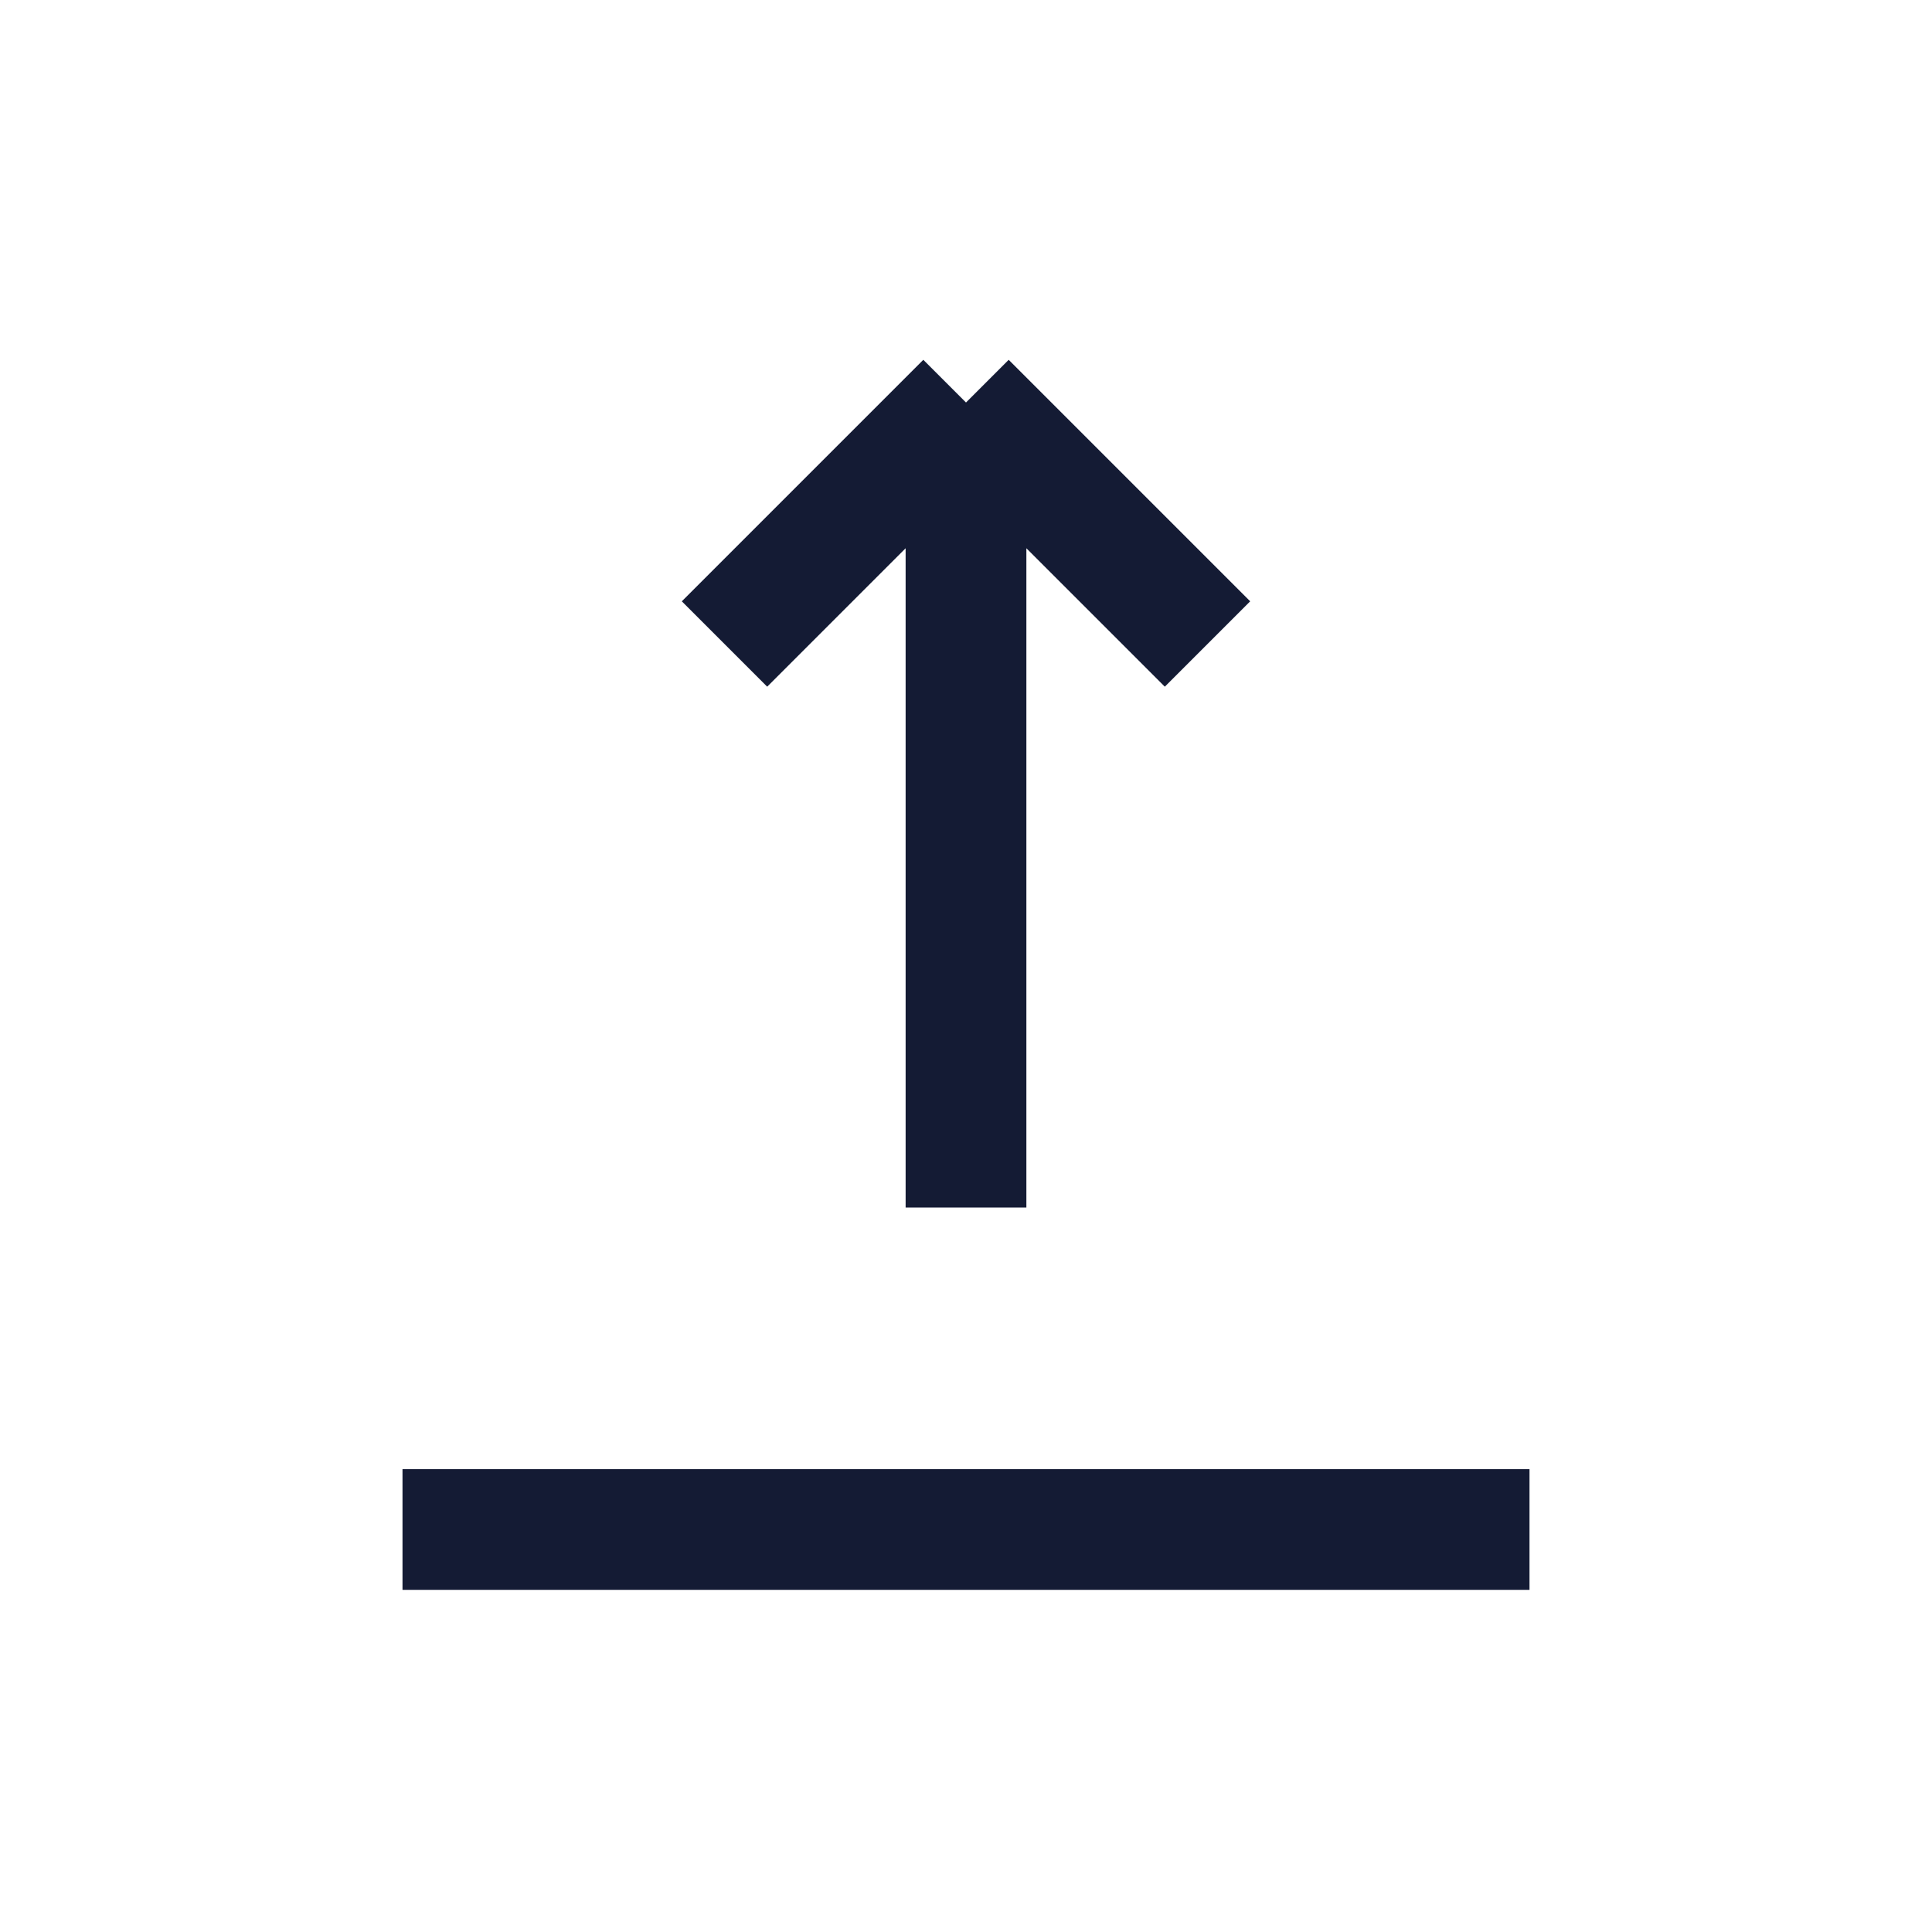 <svg width="24" height="24" viewBox="0 0 24 24" fill="none" xmlns="http://www.w3.org/2000/svg">
<path d="M12 5L12 15M12 5L9 8M12 5L15 8" stroke="#141B34" stroke-width="1.5"/>
<path d="M5 19H19" stroke="#141B34" stroke-width="1.5" stroke-linejoin="round"/>
</svg>
